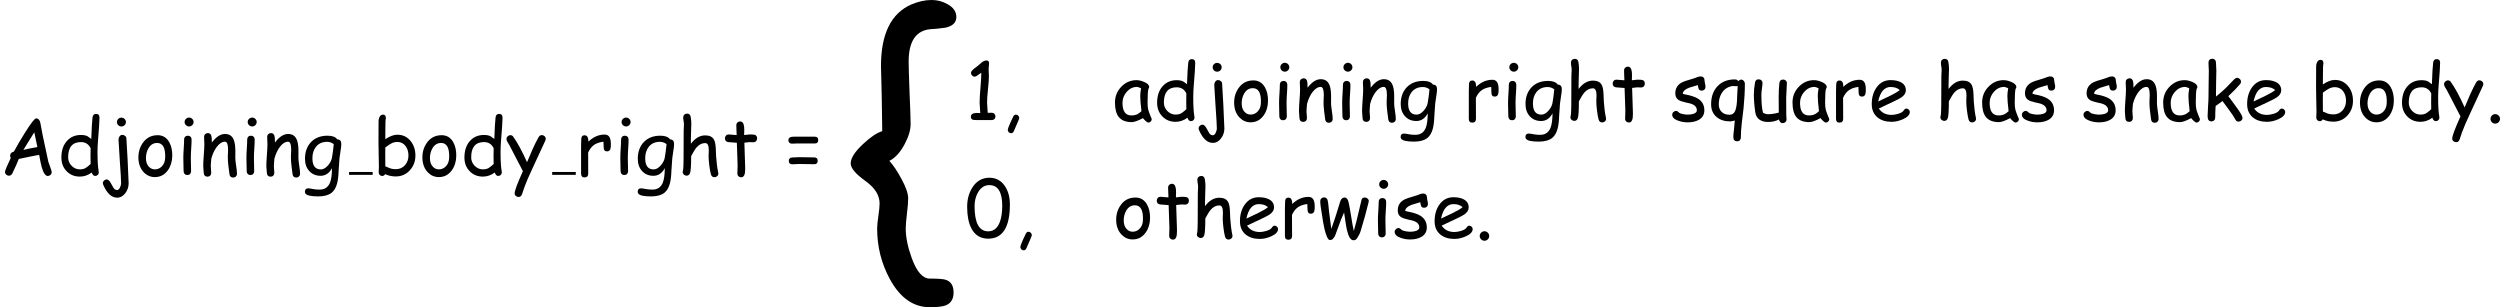 <?xml version='1.0' encoding='UTF-8'?>
<!-- Generated by CodeCogs with dvisvgm 2.9.1 -->
<svg version='1.1' xmlns='http://www.w3.org/2000/svg' xmlns:xlink='http://www.w3.org/1999/xlink' width='392.18pt' height='48.189pt' viewBox='-.239 -.228 392.18 48.189'>
<defs>
<path id='g1-44' d='M1.512 1.826Q1.327 1.826 1.189 1.682T1.051 1.353Q1.051 1.199 1.38 .44Q1.666-.218 1.82-.499Q1.958-.754 2.186-.754Q2.377-.754 2.51-.605Q2.648-.462 2.648-.276Q2.648-.149 1.895 1.539Q1.772 1.826 1.512 1.826Z'/>
<path id='g1-46' d='M1.417 .494Q1.141 .494 .95 .302T.759-.165Q.759-.435 .95-.626Q1.141-.823 1.417-.823Q1.688-.823 1.879-.626Q2.075-.435 2.075-.165Q2.075 .111 1.879 .302Q1.688 .494 1.417 .494Z'/>
<path id='g1-48' d='M3.242 .207Q1.629 .207 .886-1.268Q.324-2.404 .324-4.224Q.324-5.763 1.056-6.909Q1.921-8.252 3.407-8.252Q4.803-8.252 5.583-7.063Q6.257-6.034 6.257-4.553Q6.257-2.176 5.503-.982Q4.75 .207 3.242 .207ZM3.402-7.228Q2.415-7.228 1.836-6.225Q1.353-5.386 1.353-4.309Q1.353-2.563 1.826-1.688T3.242-.812Q4.367-.812 4.856-2.096Q5.195-2.988 5.195-4.357Q5.195-5.795 4.744-6.511Q4.299-7.228 3.402-7.228Z'/>
<path id='g1-49' d='M3.736 .005H2.68L1.629 0Q1.258 0 1.109-.048Q.838-.143 .838-.451Q.838-.987 1.672-.987L1.926-.982L2.144-.971Q2.144-1.226 2.096-1.725Q2.054-2.224 2.054-2.473Q2.054-3.147 2.176-4.521Q2.293-5.875 2.287-6.575Q1.576-6.023 1.38-6.023Q1.167-6.023 1.008-6.182Q.854-6.342 .854-6.549Q.854-6.798 1.311-7.154Q1.597-7.355 2.123-7.801Q2.59-8.273 3.014-8.273Q3.37-8.273 3.37-7.865Q3.37-7.743 3.338-7.499Q3.306-7.26 3.306-7.138Q3.306-6.963 3.322-6.607Q3.343-6.251 3.343-6.076Q3.343-5.471 3.216-4.272T3.089-2.473Q3.089-2.165 3.131-1.725T3.179-1.003L3.736-1.014Q3.959-1.014 4.102-.865Q4.251-.722 4.251-.504Q4.251-.281 4.102-.138Q3.959 .005 3.736 .005Z'/>
<path id='g1-61' d='M1.719-5.301L4.198-5.296Q4.67-5.296 4.67-4.824T4.198-4.352L1.714-4.357Q1.592-4.357 1.348-4.341Q1.109-4.33 .992-4.33Q.785-4.33 .653-4.468Q.525-4.606 .525-4.808Q.525-5.19 .971-5.275Q1.088-5.301 1.719-5.301ZM2.022-2.452Q2.372-2.452 3.073-2.436T4.123-2.42Q4.596-2.42 4.596-1.948T4.123-1.475Q3.773-1.475 3.073-1.491T2.022-1.507Q1.863-1.507 1.544-1.486T1.072-1.465Q.584-1.465 .584-1.937Q.584-2.372 1.04-2.409Q1.629-2.452 2.022-2.452Z'/>
<path id='g1-65' d='M6.634 .159Q6.145 .159 5.784-1.093Q5.646-1.571 5.439-2.765Q4.898-2.691 4.023-2.5L2.611-2.208Q2.346-1.512 1.703-.175Q1.534 .122 1.242 .122Q1.03 .122 .86-.032Q.695-.186 .695-.414Q.695-.669 1.497-2.351Q1.406-2.489 1.406-2.669Q1.406-3.099 1.926-3.221Q2.531-4.357 3.455-5.832Q4.712-7.843 5.02-7.843Q5.439-7.843 5.593-7.26L5.928-5.477L6.718-1.788L7.021-.95Q7.175-.52 7.175-.377Q7.175-.149 7.01 .005T6.634 .159ZM4.76-5.906L3.242-3.46Q3.885-3.625 5.19-3.858L4.76-5.906Z'/>
<path id='g1-97' d='M4.882 .35Q4.781 .35 4.516 .117Q4.277-.101 4.161-.271Q3.651 .005 3.264 .143Q2.876 .287 2.616 .287Q1.374 .287 .807-.414Q.271-1.072 .271-2.431Q.271-3.715 1.152-4.628Q2.038-5.54 3.264-5.54Q3.725-5.54 4.299-5.301Q5.02-5.004 5.02-4.585Q5.02-4.442 4.914-4.33Q4.861-4.129 4.829-3.667Q4.803-3.205 4.797-2.484Q4.792-1.826 4.888-1.443Q4.941-1.21 5.222-.509Q5.259-.414 5.344-.228L5.376-.138Q5.376 .074 5.227 .212T4.882 .35ZM3.778-3.338Q3.778-3.566 3.805-3.832Q3.837-4.102 3.895-4.405Q3.699-4.505 3.556-4.553Q3.418-4.601 3.333-4.601Q2.51-4.601 1.91-3.927Q1.316-3.258 1.316-2.383Q1.316-1.512 1.624-1.077T2.547-.642Q3.057-.642 3.412-.828Q3.603-.929 3.948-1.231Q3.778-2.637 3.778-3.338Z'/>
<path id='g1-98' d='M3.216 .223Q2.404 .223 1.741-.096Q1.571 .159 1.327 .159Q1.125 .159 .982 .016Q.844-.122 .844-.334Q.844-.472 .854-.743Q.87-1.014 .87-1.152Q.87-1.714 .838-2.834Q.812-3.959 .812-4.521Q.812-4.909 .817-5.986Q.823-7.069 .823-7.461Q.823-7.78 .955-8.034Q1.13-8.358 1.438-8.358Q1.836-8.358 1.836-7.897Q1.836-7.822 1.81-7.679T1.783-7.461L1.767-6.299L1.757-4.946Q2.218-5.259 2.632-5.413Q3.051-5.572 3.418-5.572Q4.559-5.572 5.27-4.697Q5.938-3.874 5.938-2.675Q5.938-1.465 5.158-.621T3.216 .223ZM3.418-4.569Q2.982-4.569 2.526-4.325Q2.303-4.203 1.762-3.8L1.751-2.882L1.757-2.054L1.762-1.183Q2.017-1.067 2.478-.886Q2.807-.785 3.216-.785Q3.985-.785 4.479-1.327T4.972-2.675Q4.972-3.465 4.574-3.996Q4.145-4.569 3.418-4.569Z'/>
<path id='g1-100' d='M5.625-4.686Q5.562-3.906 5.562-3.126Q5.562-1.359 5.726-.456Q5.737-.382 5.737-.334Q5.737-.122 5.588 .016T5.243 .154Q4.914 .154 4.76-.324Q4.378-.042 3.964 .101Q3.556 .244 3.11 .244Q2.011 .244 1.29-.488Q.547-1.236 .547-2.409Q.547-3.826 1.295-4.681Q2.048-5.535 3.248-5.535Q3.863-5.535 4.198-5.344L4.697-4.978Q4.771-7.212 4.872-7.987Q4.941-8.459 5.355-8.459Q5.837-8.459 5.837-7.944Q5.837-7.207 5.625-4.686ZM3.269-4.548Q2.377-4.548 1.932-4.017Q1.486-3.492 1.486-2.431Q1.486-1.746 1.969-1.252Q2.457-.759 3.11-.759Q3.556-.759 3.863-.923Q4.044-1.019 4.452-1.364Q4.532-1.433 4.606-1.528L4.59-2.446L4.596-3.062L4.606-3.688Q4.405-4.118 4.07-4.33Q3.736-4.548 3.269-4.548Z'/>
<path id='g1-101' d='M3.216 .244Q2.017 .244 1.274-.356Q.462-1.019 .462-2.213Q.462-3.593 1.13-4.527Q1.857-5.546 3.073-5.546Q3.954-5.546 4.511-5.248Q5.195-4.882 5.195-4.123Q5.195-3.593 4.596-3.158Q4.33-2.967 3.471-2.563L1.443-1.603Q1.741-1.162 2.181-.939Q2.627-.716 3.216-.716Q3.582-.716 4.076-.854Q4.702-1.03 4.882-1.311Q5.063-1.597 5.27-1.597Q5.455-1.597 5.599-1.454Q5.747-1.316 5.747-1.13Q5.747-.541 4.797-.117Q3.985 .244 3.216 .244ZM3.073-4.59Q2.425-4.59 1.995-4.086Q1.566-3.587 1.353-2.579L2.982-3.354Q3.943-3.821 4.352-4.166Q3.895-4.59 3.073-4.59Z'/>
<path id='g1-103' d='M5.105-2.287L4.983-.504Q4.951 .557 4.766 1.231Q4.527 2.091 4.001 2.5Q3.365 2.993 2.16 2.993Q1.454 2.993 .976 2.898Q.308 2.765 .308 2.346Q.308 1.873 .769 1.873Q.961 1.873 1.406 1.964Q1.852 2.059 2.393 2.048Q3.412 2.033 3.8 1.061Q4.054 .414 4.07-.929Q3.784-.398 3.386-.133Q2.993 .133 2.484 .133Q1.523 .133 .918-.52Q.318-1.178 .318-2.224Q.318-3.656 1.141-4.532Q1.99-5.434 3.455-5.434Q3.948-5.434 4.283-5.307T4.792-4.925Q5.36-4.909 5.36-4.293Q5.36-3.916 5.248-3.285Q5.126-2.553 5.105-2.287ZM3.402-4.585Q2.393-4.585 1.841-3.89Q1.348-3.264 1.348-2.298Q1.348-1.528 1.64-1.141T2.515-.754Q3.051-.754 3.556-1.359Q4.012-1.916 4.076-2.462Q4.187-3.035 4.314-4.261Q4.102-4.426 3.874-4.505T3.402-4.585Z'/>
<path id='g1-104' d='M5.179 .329Q4.803 .329 4.686-.074Q4.564-.509 4.463-1.311Q4.367-2.08 4.367-2.574Q4.367-2.712 4.378-2.993Q4.394-3.274 4.394-3.412Q4.394-4.41 3.895-4.41Q3.221-4.41 2.691-3.8Q2.42-3.487 1.948-2.606Q1.948-.584 1.778-.212Q1.629 .117 1.316 .117Q1.099 .117 .934-.032T.769-.393Q.769-.467 .817-.626Q.86-.759 .876-1.401L.892-2.186L.907-6.087Q.945-6.745 .945-6.973Q.945-7.244 .892-7.483Q.844-7.727 .844-7.987Q.844-8.21 .998-8.353Q1.152-8.501 1.374-8.501Q1.81-8.501 1.884-8.034Q1.969-7.52 1.969-7.106Q1.969-6.549 1.932-5.944Q1.9-5.365 1.905-4.781L1.91-4.314Q2.346-4.898 2.839-5.185Q3.338-5.477 3.895-5.477Q4.776-5.477 5.105-4.903Q5.339-4.5 5.37-3.545L5.413-2.531L5.519-1.428Q5.593-.807 5.7-.334Q5.721-.244 5.721-.18Q5.721 .037 5.562 .18Q5.402 .329 5.179 .329Z'/>
<path id='g1-105' d='M1.751-6.718Q1.497-6.718 1.311-6.899T1.125-7.334T1.311-7.769T1.751-7.95T2.186-7.769Q2.372-7.589 2.372-7.334T2.186-6.899Q2.006-6.718 1.751-6.718ZM1.99-2.409Q1.99-2.091 2.006-1.454Q2.027-.823 2.027-.504Q2.027-.271 1.884-.122T1.507 .027Q1.279 .027 1.13-.122Q.987-.271 .987-.504Q.987-.823 .966-1.454Q.95-2.091 .95-2.409Q.95-2.908 1.003-3.651Q1.056-4.399 1.056-4.898Q1.056-5.137 1.199-5.286Q1.348-5.434 1.576-5.434T1.948-5.286Q2.096-5.137 2.096-4.898Q2.096-4.399 2.043-3.651Q1.99-2.908 1.99-2.409Z'/>
<path id='g1-106' d='M2.478-6.713Q2.224-6.713 2.038-6.894Q1.857-7.074 1.857-7.323Q1.857-7.578 2.038-7.759Q2.224-7.939 2.478-7.939T2.919-7.759T3.104-7.323Q3.104-7.074 2.919-6.894T2.478-6.713ZM2.436 1.231Q2.441 .61 2.255-1.948L2.075-4.872Q2.075-5.137 2.224-5.344Q2.377-5.551 2.611-5.551Q2.791-5.551 2.972-5.418T3.163-5.148L3.338-2.091L3.481 1.178Q3.481 1.916 3.041 2.515Q2.563 3.168 1.879 3.168Q.738 3.168-.032 1.412Q-.096 1.268-.096 1.157Q-.096 .945 .069 .791Q.239 .637 .451 .637Q.764 .637 1.104 1.327Q1.189 1.507 1.401 1.847Q1.608 2.112 1.879 2.112Q2.112 2.112 2.277 1.762Q2.404 1.497 2.436 1.231Z'/>
<path id='g1-107' d='M5.158 .218Q4.866 .218 4.707-.09Q4.431-.626 3.874-1.359L2.935-2.637Q2.627-2.393 1.979-1.953Q1.921-1.13 1.921-.35Q1.921-.111 1.772 .037Q1.629 .186 1.401 .186Q.865 .186 .865-.536Q.865-.976 .923-1.852Q.987-2.733 .987-3.173Q.987-3.98 1.008-5.015Q1.035-6.055 1.035-6.851Q1.035-7.09 1.008-7.414Q.987-7.737 .987-7.976T1.13-8.364Q1.279-8.512 1.507-8.512T1.879-8.364Q2.027-8.215 2.027-7.976Q2.027-7.732 2.054-7.398Q2.08-7.069 2.08-6.825L2.043-5.116Q2.017-4.192 2.027-3.269Q2.749-3.821 3.418-4.479L4.585-5.684Q4.76-5.864 4.962-5.864Q5.169-5.864 5.333-5.7Q5.503-5.535 5.503-5.317Q5.503-5.137 5.349-4.962Q4.697-4.198 3.741-3.322L4.898-1.746Q5.71-.637 5.71-.302Q5.71-.09 5.54 .064Q5.376 .218 5.158 .218Z'/>
<path id='g1-110' d='M4.808 .377Q4.352 .377 4.293-.122L4.145-1.284Q4.07-1.905 4.07-2.446Q4.07-2.595 4.086-2.951Q4.107-3.306 4.107-3.455Q4.107-4.601 3.683-4.601Q3.089-4.601 2.547-3.895Q2.059-3.253 1.783-2.271Q1.772-2.064 1.735-1.751Q1.703-1.486 1.703-1.236Q1.703-1.077 1.735-.759T1.767-.281Q1.767-.042 1.619 .106Q1.475 .255 1.247 .255Q1.014 .255 .87 .106T.727-.281Q.727-.44 .69-.759Q.658-1.077 .658-1.236Q.658-1.783 .732-2.749Q.812-3.72 .812-4.267Q.812-4.436 .791-4.771Q.775-5.105 .775-5.275Q.775-5.503 .923-5.646Q1.077-5.795 1.3-5.795Q1.788-5.795 1.836-5.105L1.852-4.484Q2.744-5.673 3.683-5.673Q4.532-5.673 4.866-4.925Q5.095-4.426 5.116-3.449V-2.913L5.11-2.42Q5.11-1.979 5.222-1.279Q5.339-.584 5.339-.149Q5.339 .085 5.185 .228Q5.036 .377 4.808 .377Z'/>
<path id='g1-111' d='M2.728 .313Q1.836 .313 1.194-.345Q.478-1.077 .44-2.314Q.409-3.513 1.045-4.426Q1.788-5.503 3.115-5.503Q4.176-5.503 4.723-4.532Q5.158-3.747 5.142-2.643Q5.126-1.465 4.527-.632Q3.847 .313 2.728 .313ZM3.046-4.426Q2.266-4.431 1.831-3.683Q1.486-3.083 1.486-2.314T1.905-1.114Q2.255-.759 2.728-.759Q3.28-.759 3.678-1.162Q4.129-1.608 4.155-2.367Q4.23-4.421 3.046-4.426Z'/>
<path id='g1-113' d='M4.824-1.672L4.58 .366Q4.447 1.502 4.447 2.42Q4.447 2.653 4.304 2.802T3.927 2.951Q3.439 2.951 3.407 2.415Q3.391 2.181 3.434 1.826L3.502 1.236L3.603 .064Q3.147 .186 2.961 .186Q1.804 .186 1.088-.414Q.318-1.056 .318-2.192Q.318-3.747 1.194-4.686Q2.091-5.652 3.635-5.641Q3.927-5.641 4.076-5.413Q4.304-5.615 4.479-5.615Q4.691-5.615 4.845-5.445Q5.004-5.275 5.004-5.057Q5.004-3.492 4.824-1.672ZM3.258-4.723Q2.282-4.548 1.783-3.731Q1.38-3.067 1.38-2.17Q1.38-1.544 1.762-1.152Q2.181-.716 2.924-.738Q3.428-.754 3.662-1.284Q3.916-1.879 3.932-3.306L4.007-4.723Q3.901-4.686 3.635-4.707Q3.343-4.739 3.258-4.723Z'/>
<path id='g1-114' d='M4.866-3.922Q4.829-3.258 4.336-3.258Q3.879-3.258 3.879-3.784Q3.879-3.885 3.863-4.155L3.847-4.601Q3.009-4.5 2.505-4.129Q2.033-3.784 1.719-3.089L1.73-.18Q1.73 .356 1.205 .356Q.738 .356 .738-.18V-3.906Q.738-4.081 .748-4.431Q.764-4.781 .764-4.957Q.764-5.493 1.231-5.493Q1.751-5.493 1.757-4.612Q2.775-5.593 4.017-5.593Q4.447-5.593 4.659-5.27T4.872-4.293Q4.872-4.017 4.866-3.922Z'/>
<path id='g1-115' d='M4.32-4.086Q4.028-4.086 3.911-4.283Q3.832-4.421 3.773-4.856Q3.375-4.755 2.547-4.484Q1.693-4.145 1.688-3.646Q1.847-3.587 2.001-3.561Q3.221-3.343 3.816-2.961Q4.681-2.404 4.681-1.348Q4.681-.483 3.932-.042Q3.311 .318 2.362 .318Q1.666 .318 1.035 .085Q.218-.212 .218-.743Q.218-.955 .382-1.114Q.552-1.274 .764-1.274Q.929-1.274 1.189-1.019Q1.316-.897 1.762-.817Q2.117-.754 2.362-.754Q2.807-.754 3.147-.86Q3.64-1.014 3.64-1.348Q3.64-2.07 2.632-2.324L2.08-2.446Q1.374-2.6 1.077-2.807Q.647-3.104 .647-3.704Q.647-4.813 1.693-5.286Q2.011-5.429 2.712-5.625Q3.412-5.827 3.715-5.965Q3.932-6.06 4.187-6.06Q4.415-6.06 4.559-5.912Q4.707-5.763 4.707-5.524Q4.707-5.37 4.771-5.073Q4.84-4.776 4.84-4.622Q4.84-4.383 4.691-4.235Q4.548-4.086 4.32-4.086Z'/>
<path id='g1-116' d='M4.288-4.521Q4.176-4.521 4.023-4.532Q3.874-4.543 3.763-4.543Q3.64-4.543 3.041-4.463L3.142-1.327L3.147-1.093L3.152-.823Q3.173 .34 2.595 .34Q2.383 .34 2.224 .202Q2.07 .064 2.07-.143Q2.07-.345 2.086-.748T2.101-1.353L1.995-4.452Q1.608-4.468 .817-4.543Q.345-4.606 .345-5.068Q.345-5.301 .488-5.455T.854-5.609L1.969-5.519Q1.969-5.79 1.942-6.241Q1.921-6.697 1.921-6.899Q1.921-7.122 2.075-7.265Q2.229-7.414 2.452-7.414Q2.929-7.414 3.009-6.634Q3.025-6.437 3.025-6.161L3.014-5.853L3.009-5.524Q3.667-5.609 3.763-5.609Q4.314-5.609 4.484-5.556Q4.808-5.45 4.808-5.057Q4.808-4.824 4.659-4.67Q4.516-4.521 4.288-4.521Z'/>
<path id='g1-117' d='M5.068-3.099Q5.068-2.717 5.073-1.953T5.079-.807Q5.079-.69 5.095-.451Q5.116-.212 5.116-.096Q5.116 .133 4.962 .276Q4.808 .425 4.585 .425Q4.176 .425 4.065-.08Q3.402 .265 2.537 .265Q1.841 .265 1.385-.042Q.881-.382 .785-1.035Q.578-2.441 .578-3.54Q.578-4.267 .738-5.195Q.812-5.657 1.242-5.657Q1.47-5.657 1.624-5.508Q1.778-5.365 1.778-5.137Q1.778-4.893 1.698-4.357Q1.624-3.821 1.624-3.54Q1.624-2.653 1.682-2.022T1.857-1.008Q2.033-.913 2.202-.86Q2.372-.812 2.537-.812Q3.248-.812 4.038-1.04L4.033-2.117L4.023-3.147Q4.023-4.293 4.123-5.137Q4.182-5.625 4.638-5.625Q4.866-5.625 5.02-5.477T5.164-5.105L5.068-3.099Z'/>
<path id='g1-119' d='M7.09-4.75Q6.676-3.02 6.007-.838Q5.859-.356 5.514 .154Q5.328 .435 5.01 .43Q4.431 .419 4.107-1.008Q4.001-1.465 3.89-2.25L3.715-3.434L3.28-2.42L2.473-.228Q2.404-.027 2.271 .08Q2.112 .387 1.762 .398Q1.359 .414 .982-1.183Q.791-2.006 .6-3.412L.472-4.208Q.403-4.686 .403-5.01Q.403-5.233 .557-5.376Q.716-5.524 .939-5.524Q1.343-5.524 1.438-5.084Q1.507-4.771 1.55-4.309L1.629-3.529L1.942-1.146Q2.531-2.781 3.163-4.914Q3.338-5.503 3.773-5.503Q4.192-5.503 4.341-4.845Q4.479-4.224 4.686-2.935Q4.898-1.597 5.063-.849L5.45-2.293L6.135-5.185Q6.214-5.508 6.591-5.508Q6.814-5.508 6.978-5.355Q7.143-5.206 7.143-4.994Q7.143-4.967 7.09-4.75Z'/>
<path id='g1-121' d='M5.365-4.734L3.529-.764Q2.85 .685 2.489 1.661L2.139 2.691Q2.001 3.073 1.661 3.073Q1.438 3.073 1.274 2.924Q1.114 2.781 1.114 2.563Q1.114 2.033 2.261-.509L.361-4.166L.122-4.553Q-.021-4.797-.021-4.962Q-.021-5.179 .143-5.344Q.313-5.508 .52-5.508Q.764-5.508 .897-5.323Q1.799-4.07 2.834-1.757L3.619-3.587Q4.044-4.537 4.436-5.222Q4.606-5.519 4.882-5.519Q5.1-5.519 5.264-5.365Q5.434-5.211 5.434-4.999Q5.434-4.882 5.365-4.734Z'/>
<path id='g1-123' d='M1.374-3.041Q1.666-3.184 1.895-3.603Q2.112-4.001 2.112-4.32Q2.112-4.548 2.075-5.402Q2.043-6.257 2.043-6.485Q2.043-7.53 2.786-7.61Q2.967-7.615 3.322-7.663Q3.699-7.748 3.699-8.034Q3.699-8.31 3.391-8.48Q3.136-8.624 2.839-8.624Q2.505-8.624 2.139-8.47Q1.083-8.008 1.083-6.331L1.109-5.275L1.125-4.219V-4.07Q.86-3.996 .467-3.63Q.032-3.227 .032-2.951Q.032-2.712 .531-2.351Q1.035-1.995 1.035-1.56Q1.035-1.417 .992-1.125T.95-.69Q.95 .249 1.39 1.061Q1.921 2.038 2.775 2.038Q3.168 2.038 3.333 1.974Q3.603 1.863 3.603 1.528Q3.603 1.178 3.333 1.088Q3.211 1.045 2.775 1.045Q2.409 1.045 2.149 .329Q1.942-.244 1.942-.69Q1.942-.865 1.985-1.215T2.027-1.741Q2.027-1.99 1.788-2.425Q1.587-2.802 1.374-3.041Z'/>
<use id='g4-123' xlink:href='#g1-123' transform='scale(4)'/>
<use id='g10-44' xlink:href='#g1-44'/>
<use id='g10-46' xlink:href='#g1-46'/>
<use id='g10-48' xlink:href='#g1-48'/>
<use id='g10-49' xlink:href='#g1-49'/>
<use id='g10-61' xlink:href='#g1-61'/>
<use id='g10-65' xlink:href='#g1-65'/>
<use id='g10-97' xlink:href='#g1-97'/>
<use id='g10-98' xlink:href='#g1-98'/>
<use id='g10-100' xlink:href='#g1-100'/>
<use id='g10-101' xlink:href='#g1-101'/>
<use id='g10-103' xlink:href='#g1-103'/>
<use id='g10-104' xlink:href='#g1-104'/>
<use id='g10-105' xlink:href='#g1-105'/>
<use id='g10-106' xlink:href='#g1-106'/>
<use id='g10-107' xlink:href='#g1-107'/>
<use id='g10-110' xlink:href='#g1-110'/>
<use id='g10-111' xlink:href='#g1-111'/>
<use id='g10-113' xlink:href='#g1-113'/>
<use id='g10-114' xlink:href='#g1-114'/>
<use id='g10-115' xlink:href='#g1-115'/>
<use id='g10-116' xlink:href='#g1-116'/>
<use id='g10-117' xlink:href='#g1-117'/>
<use id='g10-119' xlink:href='#g1-119'/>
<use id='g10-121' xlink:href='#g1-121'/>
</defs>
<g id='page1' transform='matrix(1.13 0 0 1.13 -63.986 -60.971)'>
<use x='56.413' y='78.027' xlink:href='#g10-65'/>
<use x='64.388' y='78.027' xlink:href='#g10-100'/>
<use x='70.791' y='78.027' xlink:href='#g10-106'/>
<use x='75.188' y='78.027' xlink:href='#g10-111'/>
<use x='80.915' y='78.027' xlink:href='#g10-105'/>
<use x='83.97' y='78.027' xlink:href='#g10-110'/>
<use x='89.675' y='78.027' xlink:href='#g10-105'/>
<use x='92.73' y='78.027' xlink:href='#g10-110'/>
<use x='98.435' y='78.027' xlink:href='#g10-103'/>
<rect x='104.871' y='77.629' height='.399' width='3.273'/>
<use x='108.144' y='78.027' xlink:href='#g10-98'/>
<use x='114.613' y='78.027' xlink:href='#g10-111'/>
<use x='120.34' y='78.027' xlink:href='#g10-100'/>
<use x='126.744' y='78.027' xlink:href='#g10-121'/>
<rect x='133.071' y='77.629' height='.399' width='3.273'/>
<use x='136.344' y='78.027' xlink:href='#g10-114'/>
<use x='141.58' y='78.027' xlink:href='#g10-105'/>
<use x='144.635' y='78.027' xlink:href='#g10-103'/>
<use x='150.417' y='78.027' xlink:href='#g10-104'/>
<use x='156.711' y='78.027' xlink:href='#g10-116'/>
<use x='165.334' y='78.027' xlink:href='#g10-61'/>
<use x='174.383' y='88.249' xlink:href='#g4-123'/>
<use x='190.354' y='70.422' xlink:href='#g10-49'/>
<use x='195.263' y='70.422' xlink:href='#g10-44'/>
<use x='210.928' y='70.422' xlink:href='#g10-97'/>
<use x='216.503' y='70.422' xlink:href='#g10-100'/>
<use x='222.906' y='70.422' xlink:href='#g10-106'/>
<use x='227.303' y='70.422' xlink:href='#g10-111'/>
<use x='233.03' y='70.422' xlink:href='#g10-105'/>
<use x='236.084' y='70.422' xlink:href='#g10-110'/>
<use x='241.79' y='70.422' xlink:href='#g10-105'/>
<use x='244.844' y='70.422' xlink:href='#g10-110'/>
<use x='250.55' y='70.422' xlink:href='#g10-103'/>
<use x='259.583' y='70.422' xlink:href='#g10-114'/>
<use x='264.819' y='70.422' xlink:href='#g10-105'/>
<use x='267.873' y='70.422' xlink:href='#g10-103'/>
<use x='273.655' y='70.422' xlink:href='#g10-104'/>
<use x='279.95' y='70.422' xlink:href='#g10-116'/>
<use x='288.339' y='70.422' xlink:href='#g10-115'/>
<use x='293.641' y='70.422' xlink:href='#g10-113'/>
<use x='299.313' y='70.422' xlink:href='#g10-117'/>
<use x='304.986' y='70.422' xlink:href='#g10-97'/>
<use x='310.561' y='70.422' xlink:href='#g10-114'/>
<use x='315.797' y='70.422' xlink:href='#g10-101'/>
<use x='325.015' y='70.422' xlink:href='#g10-104'/>
<use x='331.31' y='70.422' xlink:href='#g10-97'/>
<use x='336.884' y='70.422' xlink:href='#g10-115'/>
<use x='345.437' y='70.422' xlink:href='#g10-115'/>
<use x='350.739' y='70.422' xlink:href='#g10-110'/>
<use x='356.444' y='70.422' xlink:href='#g10-97'/>
<use x='362.019' y='70.422' xlink:href='#g10-107'/>
<use x='367.91' y='70.422' xlink:href='#g10-101'/>
<use x='377.128' y='70.422' xlink:href='#g10-98'/>
<use x='383.597' y='70.422' xlink:href='#g10-111'/>
<use x='389.324' y='70.422' xlink:href='#g10-100'/>
<use x='395.728' y='70.422' xlink:href='#g10-121'/>
<use x='401.4' y='70.422' xlink:href='#g10-46'/>
<use x='190.354' y='86.681' xlink:href='#g10-48'/>
<use x='197.008' y='86.681' xlink:href='#g10-44'/>
<use x='210.928' y='86.681' xlink:href='#g10-111'/>
<use x='216.655' y='86.681' xlink:href='#g10-116'/>
<use x='221.793' y='86.681' xlink:href='#g10-104'/>
<use x='228.088' y='86.681' xlink:href='#g10-101'/>
<use x='234.055' y='86.681' xlink:href='#g10-114'/>
<use x='239.292' y='86.681' xlink:href='#g10-119'/>
<use x='246.753' y='86.681' xlink:href='#g10-105'/>
<use x='249.808' y='86.681' xlink:href='#g10-115'/>
<use x='255.11' y='86.681' xlink:href='#g10-101'/>
<use x='261.077' y='86.681' xlink:href='#g10-46'/>
</g>
</svg>